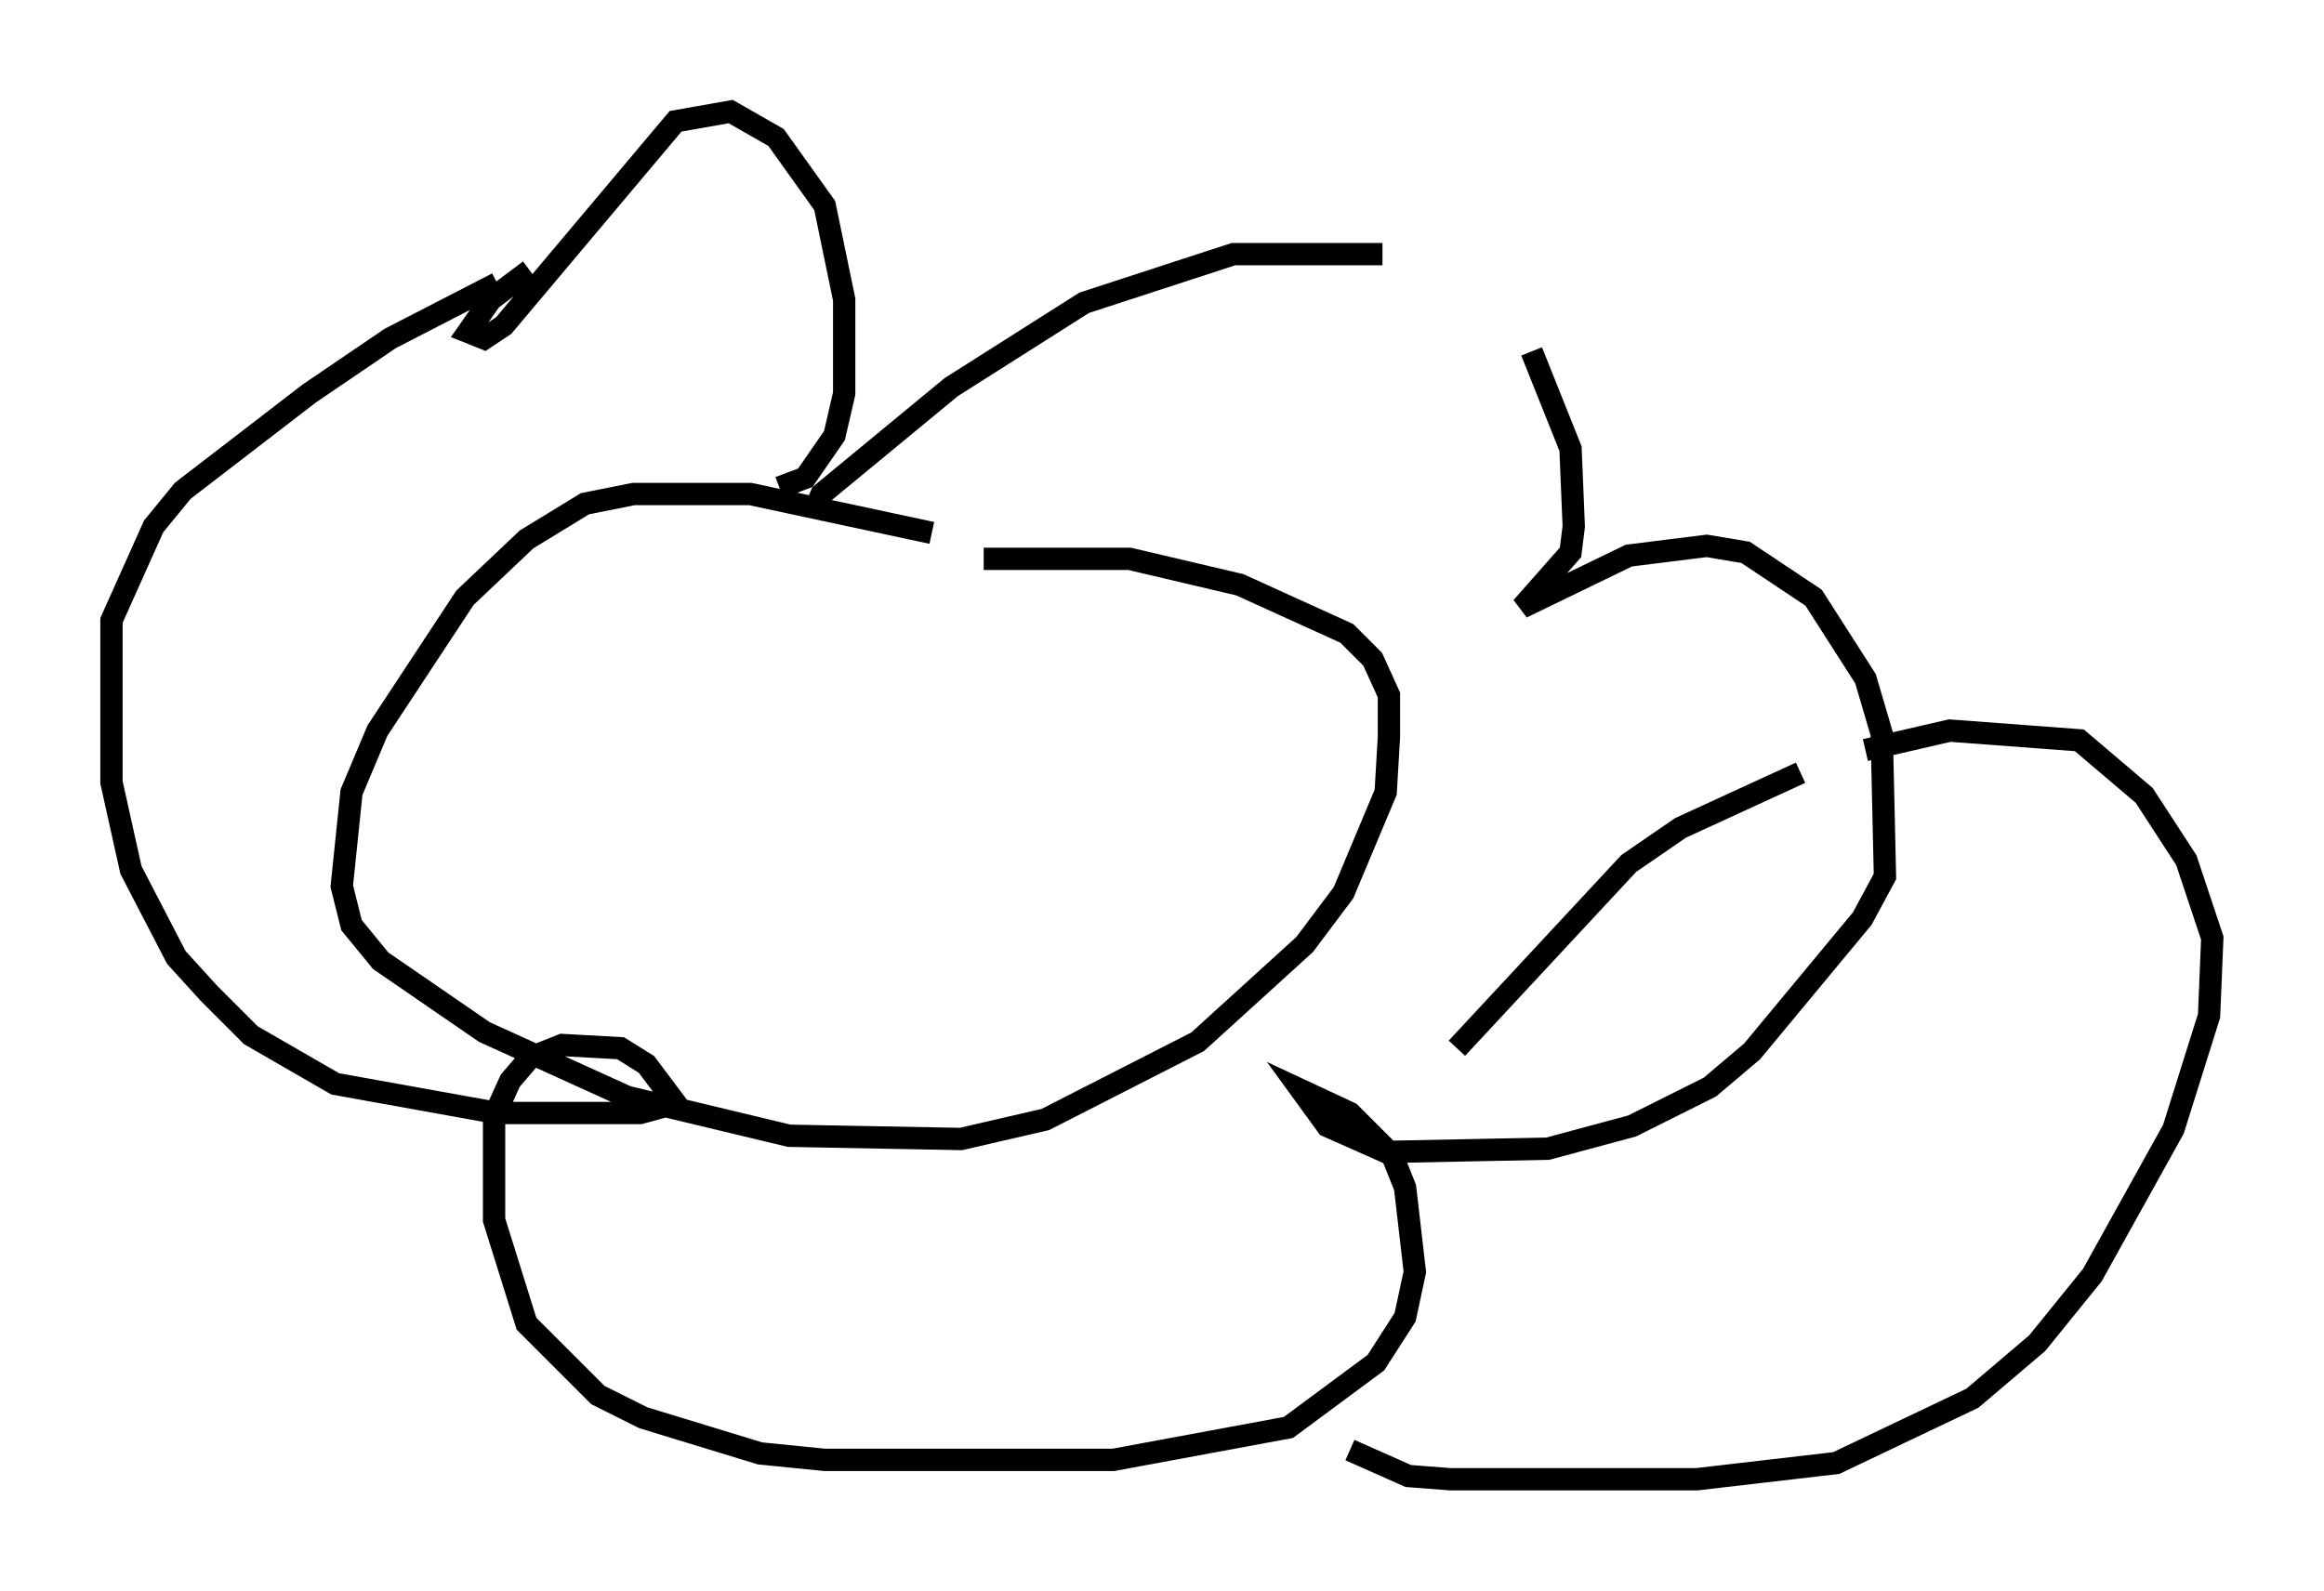 <?xml version="1.0" encoding="utf-8" ?>
<svg baseProfile="full" height="71.296" version="1.1" width="104.123" xmlns="http://www.w3.org/2000/svg" xmlns:ev="http://www.w3.org/2001/xml-events" xmlns:xlink="http://www.w3.org/1999/xlink"><defs /><rect fill="white" height="71.296" width="104.123" x="0" y="0" /><path d="M52.352, 27.95 m-10.603, -4.067 l-8.134, -1.743 -5.229, 0.0 l-2.179, 0.436 -2.615, 1.598 l-2.76, 2.615 -3.922, 5.955 l-1.162, 2.76 -0.436, 4.212 l0.436, 1.743 1.307, 1.598 l4.648, 3.196 6.391, 2.905 l7.263, 1.743 7.698, 0.145 l3.777, -0.872 6.827, -3.486 l4.793, -4.358 1.743, -2.324 l1.888, -4.503 0.145, -2.469 l0.0, -1.888 -0.726, -1.598 l-1.162, -1.162 -4.793, -2.179 l-4.939, -1.162 -6.536, 0.0 m-7.698, -1.888 l0.436, -1.017 5.81, -4.793 l5.955, -3.777 6.682, -2.179 l6.682, 0.0 m6.682, 4.358 l1.743, 4.358 0.145, 3.486 l-0.145, 1.162 -2.179, 2.469 l4.793, -2.324 3.486, -0.436 l1.743, 0.291 3.05, 2.034 l2.324, 3.631 0.726, 2.469 l0.145, 6.391 -1.017, 1.888 l-4.939, 5.955 -1.888, 1.598 l-3.486, 1.743 -3.777, 1.017 l-7.263, 0.145 -2.615, -1.162 l-1.162, -1.598 2.179, 1.017 l1.888, 1.888 0.581, 1.453 l0.436, 3.777 -0.436, 2.034 l-1.307, 2.034 -3.922, 2.905 l-7.844, 1.453 -12.927, 0.0 l-2.905, -0.291 -5.229, -1.598 l-2.034, -1.017 -3.196, -3.196 l-1.453, -4.648 0.0, -4.648 l0.726, -1.598 0.872, -1.017 l1.453, -0.581 2.615, 0.145 l1.162, 0.726 1.307, 1.743 l-1.598, 0.436 -6.391, 0.0 l-7.263, -1.307 -3.777, -2.179 l-1.888, -1.888 -1.453, -1.598 l-2.034, -3.922 -0.872, -3.922 l0.0, -7.263 1.888, -4.212 l1.307, -1.598 5.665, -4.358 l3.631, -2.469 4.793, -2.469 m1.453, -0.581 l-1.743, 1.307 -1.017, 1.453 l0.726, 0.291 0.872, -0.581 l7.698, -9.151 2.469, -0.436 l2.034, 1.162 2.179, 3.05 l0.872, 4.212 0.0, 4.212 l-0.436, 1.888 -1.307, 1.888 l-1.162, 0.436 m25.564, 43.14 l2.615, 1.162 1.888, 0.145 l11.039, 0.0 6.246, -0.726 l6.101, -2.905 2.905, -2.469 l2.469, -3.05 3.631, -6.536 l1.598, -5.084 0.145, -3.486 l-1.162, -3.486 -1.888, -2.905 l-2.905, -2.469 -5.81, -0.436 l-3.777, 0.872 m-2.905, 1.017 l-5.374, 2.469 -2.324, 1.598 l-7.698, 8.279 " fill="none" stroke="black" stroke-width="1" /></svg>